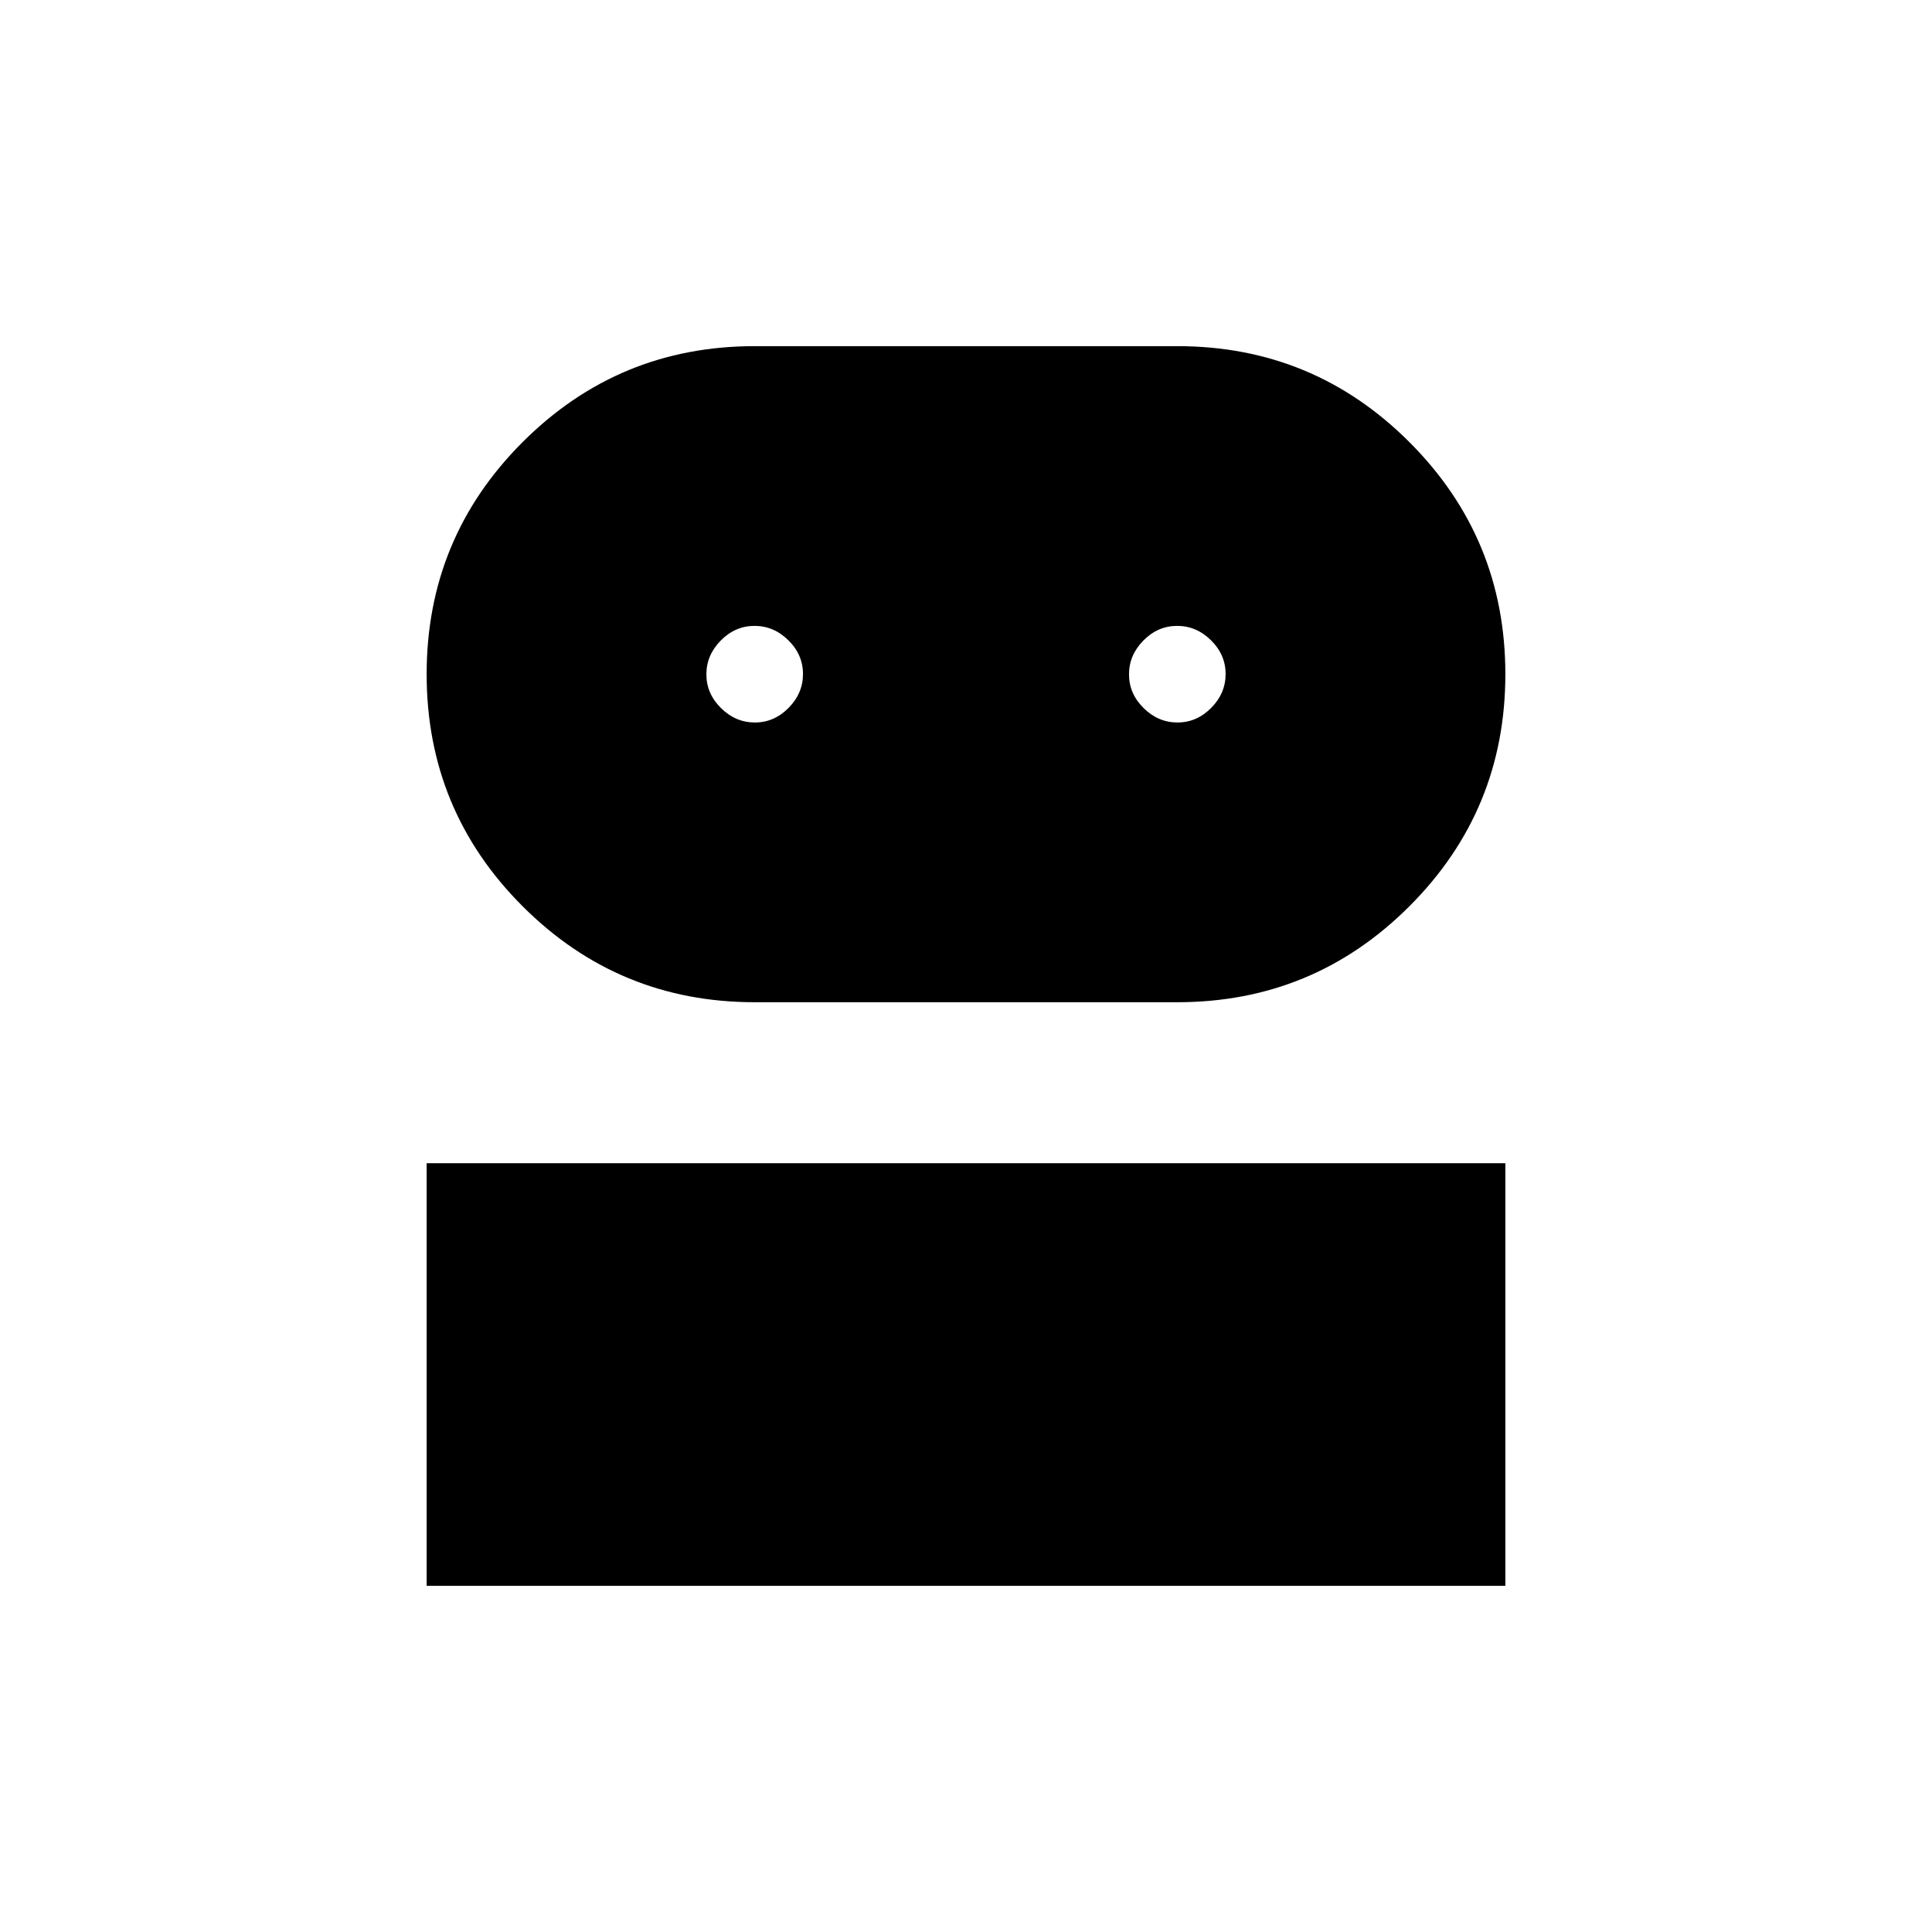 <svg xmlns="http://www.w3.org/2000/svg" height="40" viewBox="0 -960 960 960" width="40"><path d="M212-172v-210h536v210H212Zm163-290q-67.64 0-115.32-47.68Q212-557.35 212-625q0-67.65 47.68-115.32Q307.36-788 375-788h210q67.65 0 115.32 47.68Q748-692.65 748-625q0 67.65-47.68 115.32Q652.65-462 585-462H375Zm.08-139q9.59 0 16.75-7.25 7.17-7.25 7.17-16.83 0-9.59-7.25-16.75-7.25-7.17-16.83-7.17-9.59 0-16.75 7.25-7.17 7.25-7.17 16.83 0 9.59 7.25 16.75 7.25 7.17 16.83 7.17Zm210 0q9.59 0 16.75-7.25 7.17-7.25 7.17-16.83 0-9.59-7.25-16.75-7.25-7.17-16.83-7.17-9.59 0-16.75 7.25-7.17 7.25-7.17 16.83 0 9.59 7.25 16.75 7.25 7.17 16.83 7.17Z"/></svg>